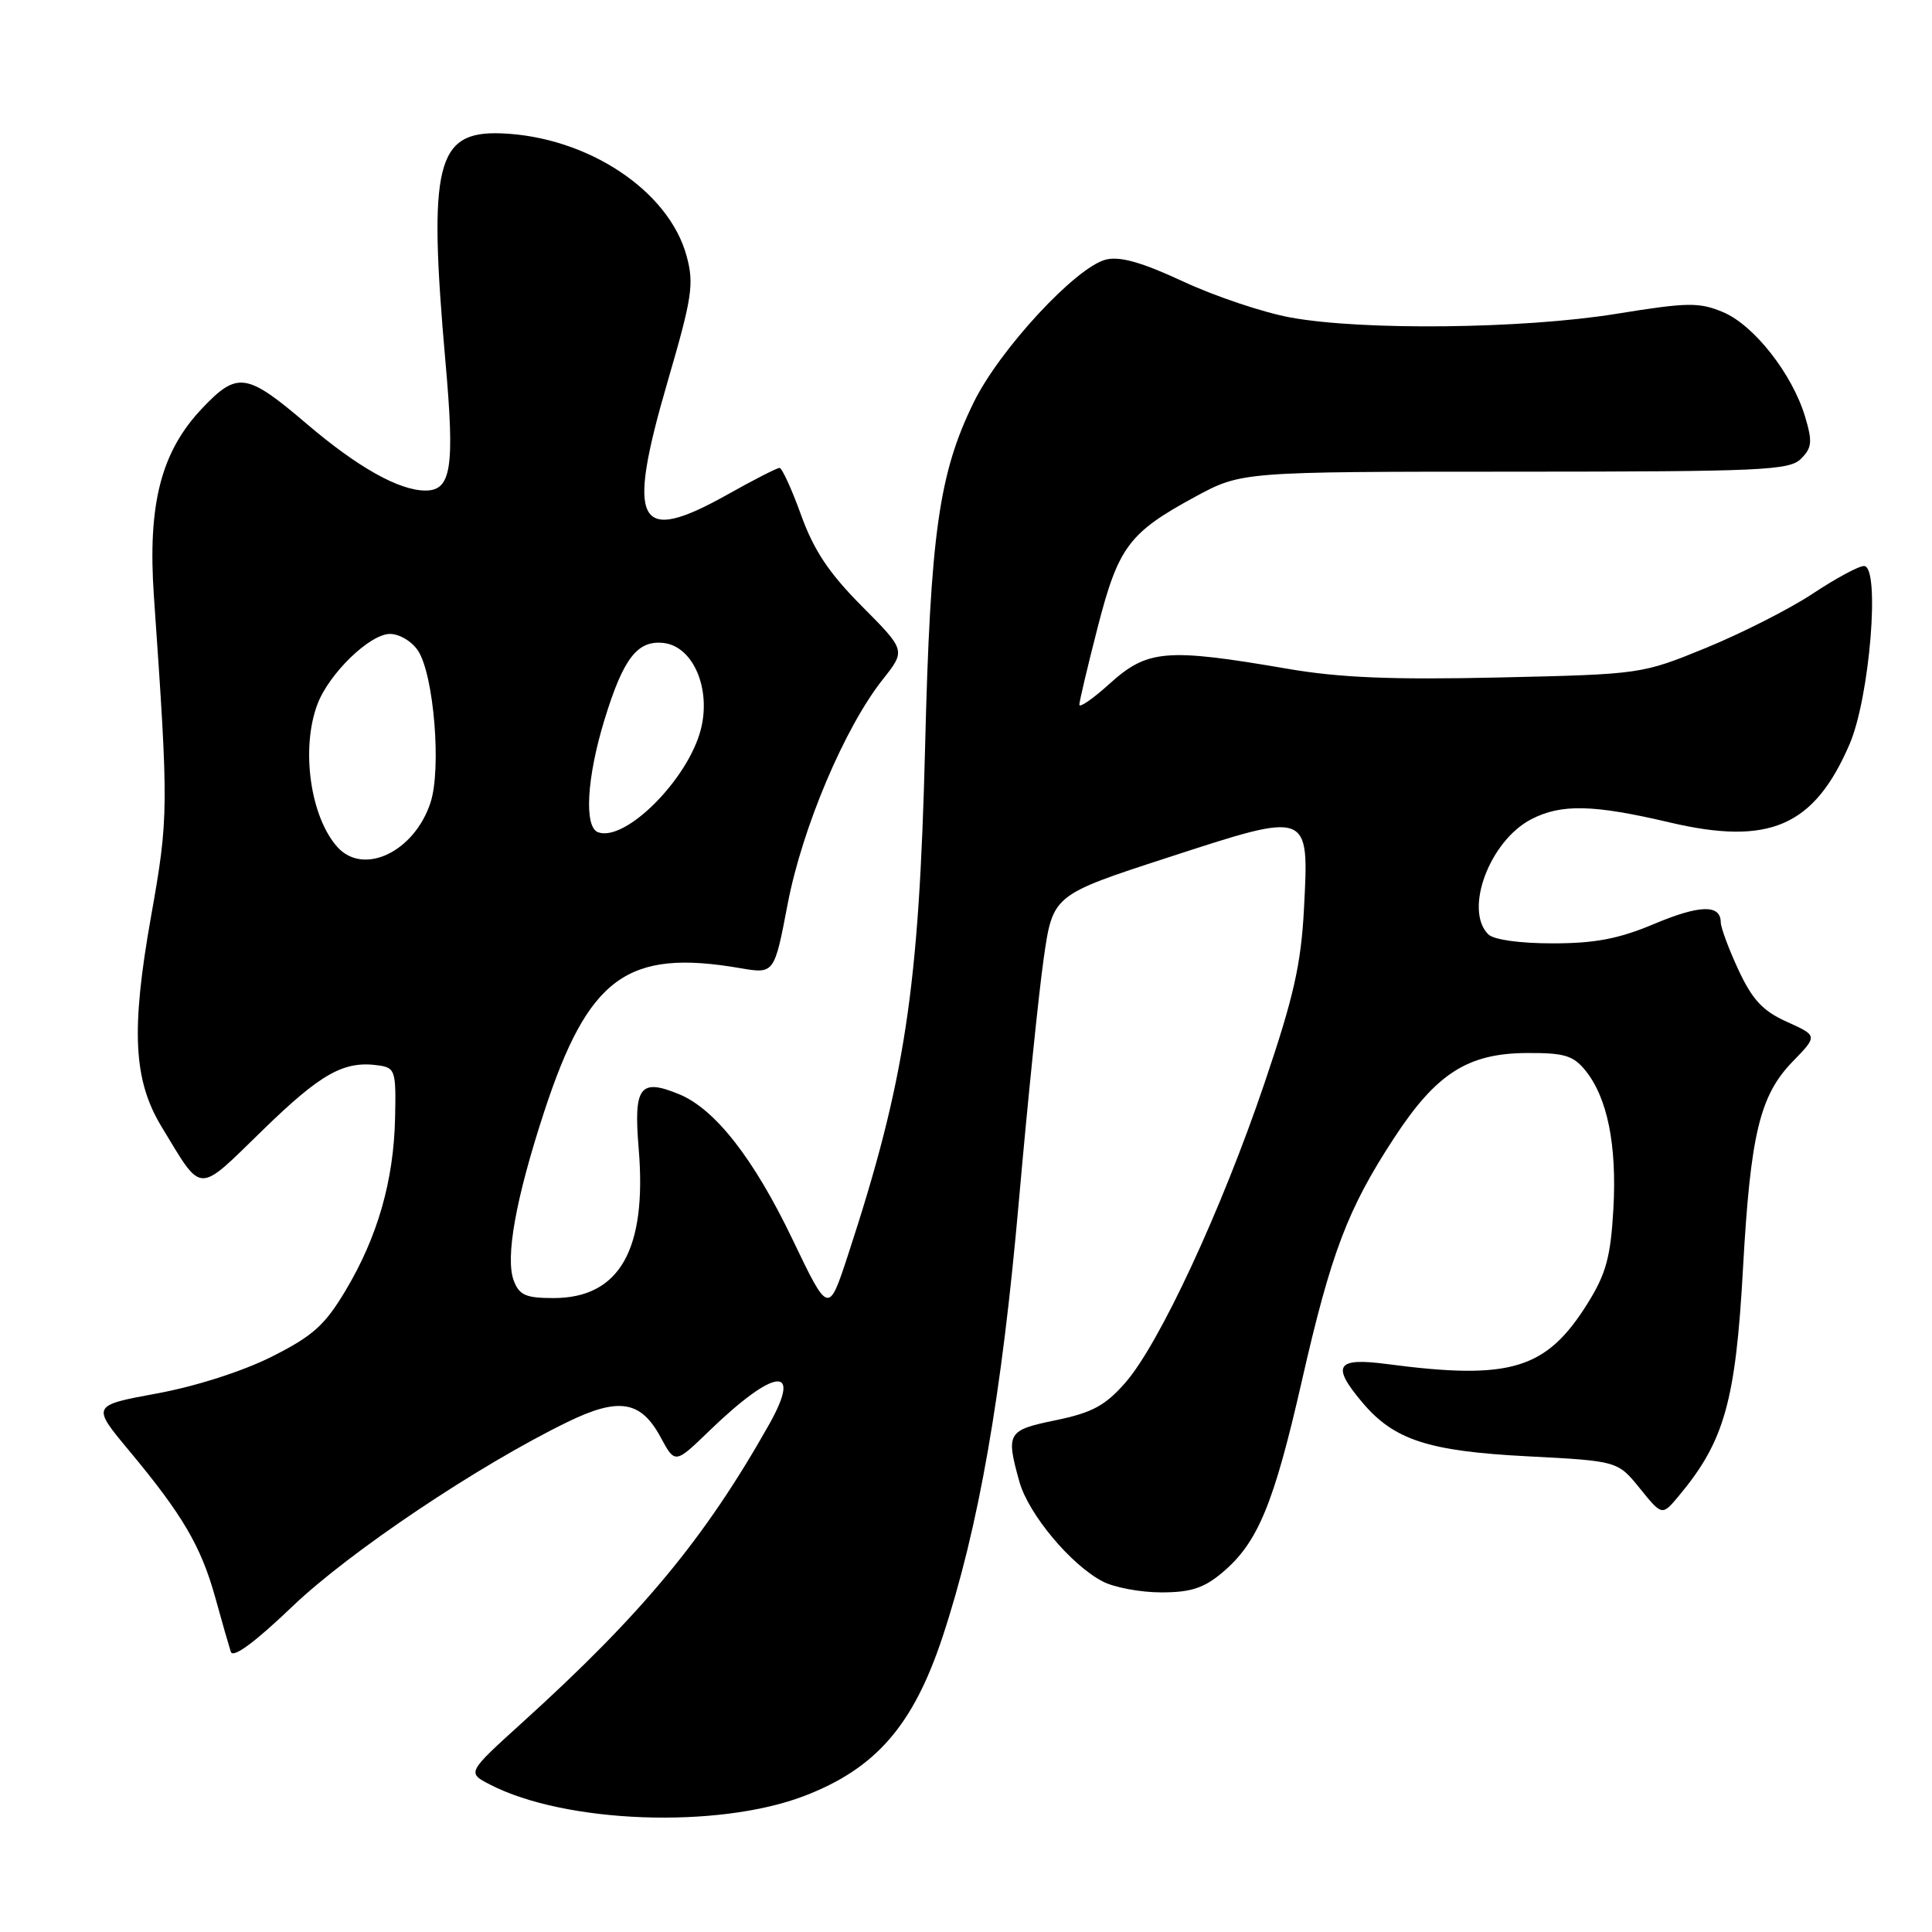 <?xml version="1.0" encoding="UTF-8" standalone="no"?>
<!DOCTYPE svg PUBLIC "-//W3C//DTD SVG 1.1//EN" "http://www.w3.org/Graphics/SVG/1.1/DTD/svg11.dtd" >
<svg xmlns="http://www.w3.org/2000/svg" xmlns:xlink="http://www.w3.org/1999/xlink" version="1.1" viewBox="0 0 256 256">
 <g >
 <path fill="currentColor"
d=" M 106.50 238.00 C 116.02 234.37 120.99 228.67 124.88 216.94 C 129.68 202.42 132.74 184.94 135.02 159.00 C 136.16 146.07 137.63 131.69 138.29 127.04 C 139.50 118.59 139.50 118.59 154.71 113.64 C 173.67 107.47 173.46 107.39 172.78 120.48 C 172.39 127.81 171.42 132.12 167.56 143.50 C 161.87 160.31 153.60 178.11 149.10 183.23 C 146.45 186.25 144.71 187.19 139.92 188.18 C 133.47 189.51 133.27 189.84 135.07 196.32 C 136.26 200.61 141.92 207.39 146.13 209.56 C 147.65 210.35 151.14 211.00 153.87 211.00 C 157.78 211.00 159.51 210.44 161.97 208.37 C 166.67 204.42 168.78 199.31 172.50 182.99 C 176.37 165.99 178.57 160.20 184.71 150.81 C 190.30 142.25 194.47 139.57 202.31 139.53 C 207.27 139.50 208.46 139.86 210.07 141.84 C 213.00 145.45 214.26 151.74 213.78 160.21 C 213.42 166.53 212.81 168.77 210.42 172.62 C 204.91 181.48 200.20 182.91 183.75 180.74 C 177.07 179.86 176.38 180.92 180.49 185.80 C 184.70 190.81 189.24 192.29 202.43 192.97 C 214.35 193.59 214.35 193.59 217.30 197.23 C 220.24 200.87 220.24 200.87 222.48 198.18 C 228.49 190.98 229.99 185.66 230.96 168.00 C 231.95 150.27 233.18 145.15 237.54 140.66 C 240.86 137.24 240.86 137.24 236.78 135.40 C 233.58 133.96 232.21 132.49 230.36 128.53 C 229.07 125.76 228.02 122.92 228.01 122.22 C 227.99 119.81 225.23 119.88 219.15 122.44 C 214.48 124.40 211.35 125.00 205.73 125.00 C 201.36 125.00 197.92 124.52 197.20 123.80 C 193.96 120.56 197.39 111.40 202.91 108.55 C 206.87 106.50 211.13 106.60 221.17 108.96 C 234.42 112.09 240.37 109.52 245.07 98.63 C 247.76 92.42 249.17 75.00 246.99 75.00 C 246.28 75.00 243.23 76.65 240.20 78.66 C 237.17 80.67 230.82 83.89 226.10 85.83 C 217.51 89.34 217.49 89.34 198.63 89.77 C 184.42 90.09 177.49 89.80 170.63 88.62 C 154.48 85.85 152.05 86.06 147.00 90.62 C 144.80 92.61 143.01 93.84 143.02 93.37 C 143.03 92.89 144.12 88.29 145.44 83.15 C 148.19 72.46 149.57 70.60 158.34 65.84 C 164.50 62.50 164.50 62.50 200.72 62.50 C 233.49 62.49 237.10 62.33 238.64 60.79 C 240.10 59.33 240.18 58.53 239.18 55.20 C 237.48 49.54 232.40 43.07 228.31 41.36 C 225.13 40.03 223.64 40.05 214.13 41.59 C 201.79 43.58 180.58 43.82 171.00 42.07 C 167.43 41.42 161.04 39.28 156.82 37.32 C 151.30 34.75 148.40 33.93 146.53 34.40 C 142.56 35.40 132.47 46.29 129.03 53.30 C 124.41 62.71 123.28 70.71 122.58 98.98 C 121.78 131.07 119.95 143.15 112.35 166.34 C 109.78 174.17 109.78 174.17 105.01 164.22 C 99.89 153.54 94.77 146.97 90.01 145.00 C 84.78 142.84 83.94 143.97 84.63 152.21 C 85.74 165.60 82.09 172.00 73.34 172.00 C 69.68 172.00 68.81 171.62 68.08 169.70 C 66.92 166.67 68.35 158.78 72.11 147.30 C 77.96 129.47 83.09 125.71 98.05 128.28 C 102.60 129.06 102.60 129.06 104.37 119.78 C 106.31 109.67 111.92 96.41 116.97 90.03 C 120.02 86.18 120.02 86.18 114.22 80.34 C 109.85 75.95 107.85 72.95 106.15 68.25 C 104.91 64.81 103.62 62.00 103.29 62.00 C 102.96 62.00 99.82 63.60 96.32 65.57 C 84.37 72.25 82.94 69.50 88.48 50.50 C 91.71 39.43 91.98 37.64 90.99 33.96 C 88.65 25.26 77.85 18.11 66.43 17.67 C 57.78 17.35 56.71 21.73 59.03 47.99 C 60.27 61.96 59.80 65.00 56.38 65.00 C 52.88 65.00 47.41 61.93 40.65 56.17 C 32.69 49.38 31.46 49.19 26.83 54.06 C 21.34 59.82 19.55 66.78 20.39 78.97 C 22.36 107.25 22.35 108.28 20.01 121.46 C 17.34 136.50 17.67 143.13 21.41 149.30 C 26.90 158.33 26.01 158.31 34.81 149.75 C 42.55 142.21 45.58 140.52 50.15 141.17 C 52.37 141.48 52.49 141.88 52.35 148.14 C 52.17 156.45 50.03 163.91 45.79 171.00 C 43.03 175.62 41.45 177.03 35.98 179.78 C 32.13 181.71 25.93 183.70 20.79 184.64 C 12.12 186.24 12.12 186.24 17.15 192.27 C 24.21 200.75 26.63 204.89 28.51 211.63 C 29.40 214.86 30.34 218.12 30.58 218.87 C 30.87 219.76 33.73 217.66 38.78 212.83 C 46.34 205.61 63.32 194.22 75.12 188.46 C 81.99 185.10 84.92 185.57 87.55 190.47 C 89.45 193.98 89.45 193.98 93.97 189.61 C 102.66 181.21 106.38 180.81 101.91 188.75 C 93.42 203.81 85.11 213.85 69.19 228.26 C 61.88 234.89 61.88 234.89 64.92 236.46 C 74.88 241.61 95.06 242.35 106.50 238.00 Z  M 44.72 112.25 C 41.12 108.26 39.84 99.20 42.06 93.32 C 43.59 89.25 49.01 84.00 51.67 84.00 C 52.94 84.00 54.60 85.00 55.41 86.25 C 57.50 89.49 58.51 101.93 57.04 106.36 C 54.90 112.87 48.19 116.08 44.72 112.25 Z  M 79.25 110.28 C 77.37 109.60 77.74 103.06 80.10 95.36 C 82.60 87.21 84.46 84.80 87.95 85.20 C 91.84 85.66 94.24 91.23 92.87 96.63 C 91.18 103.26 82.87 111.59 79.25 110.28 Z "/>
</g>
</svg>